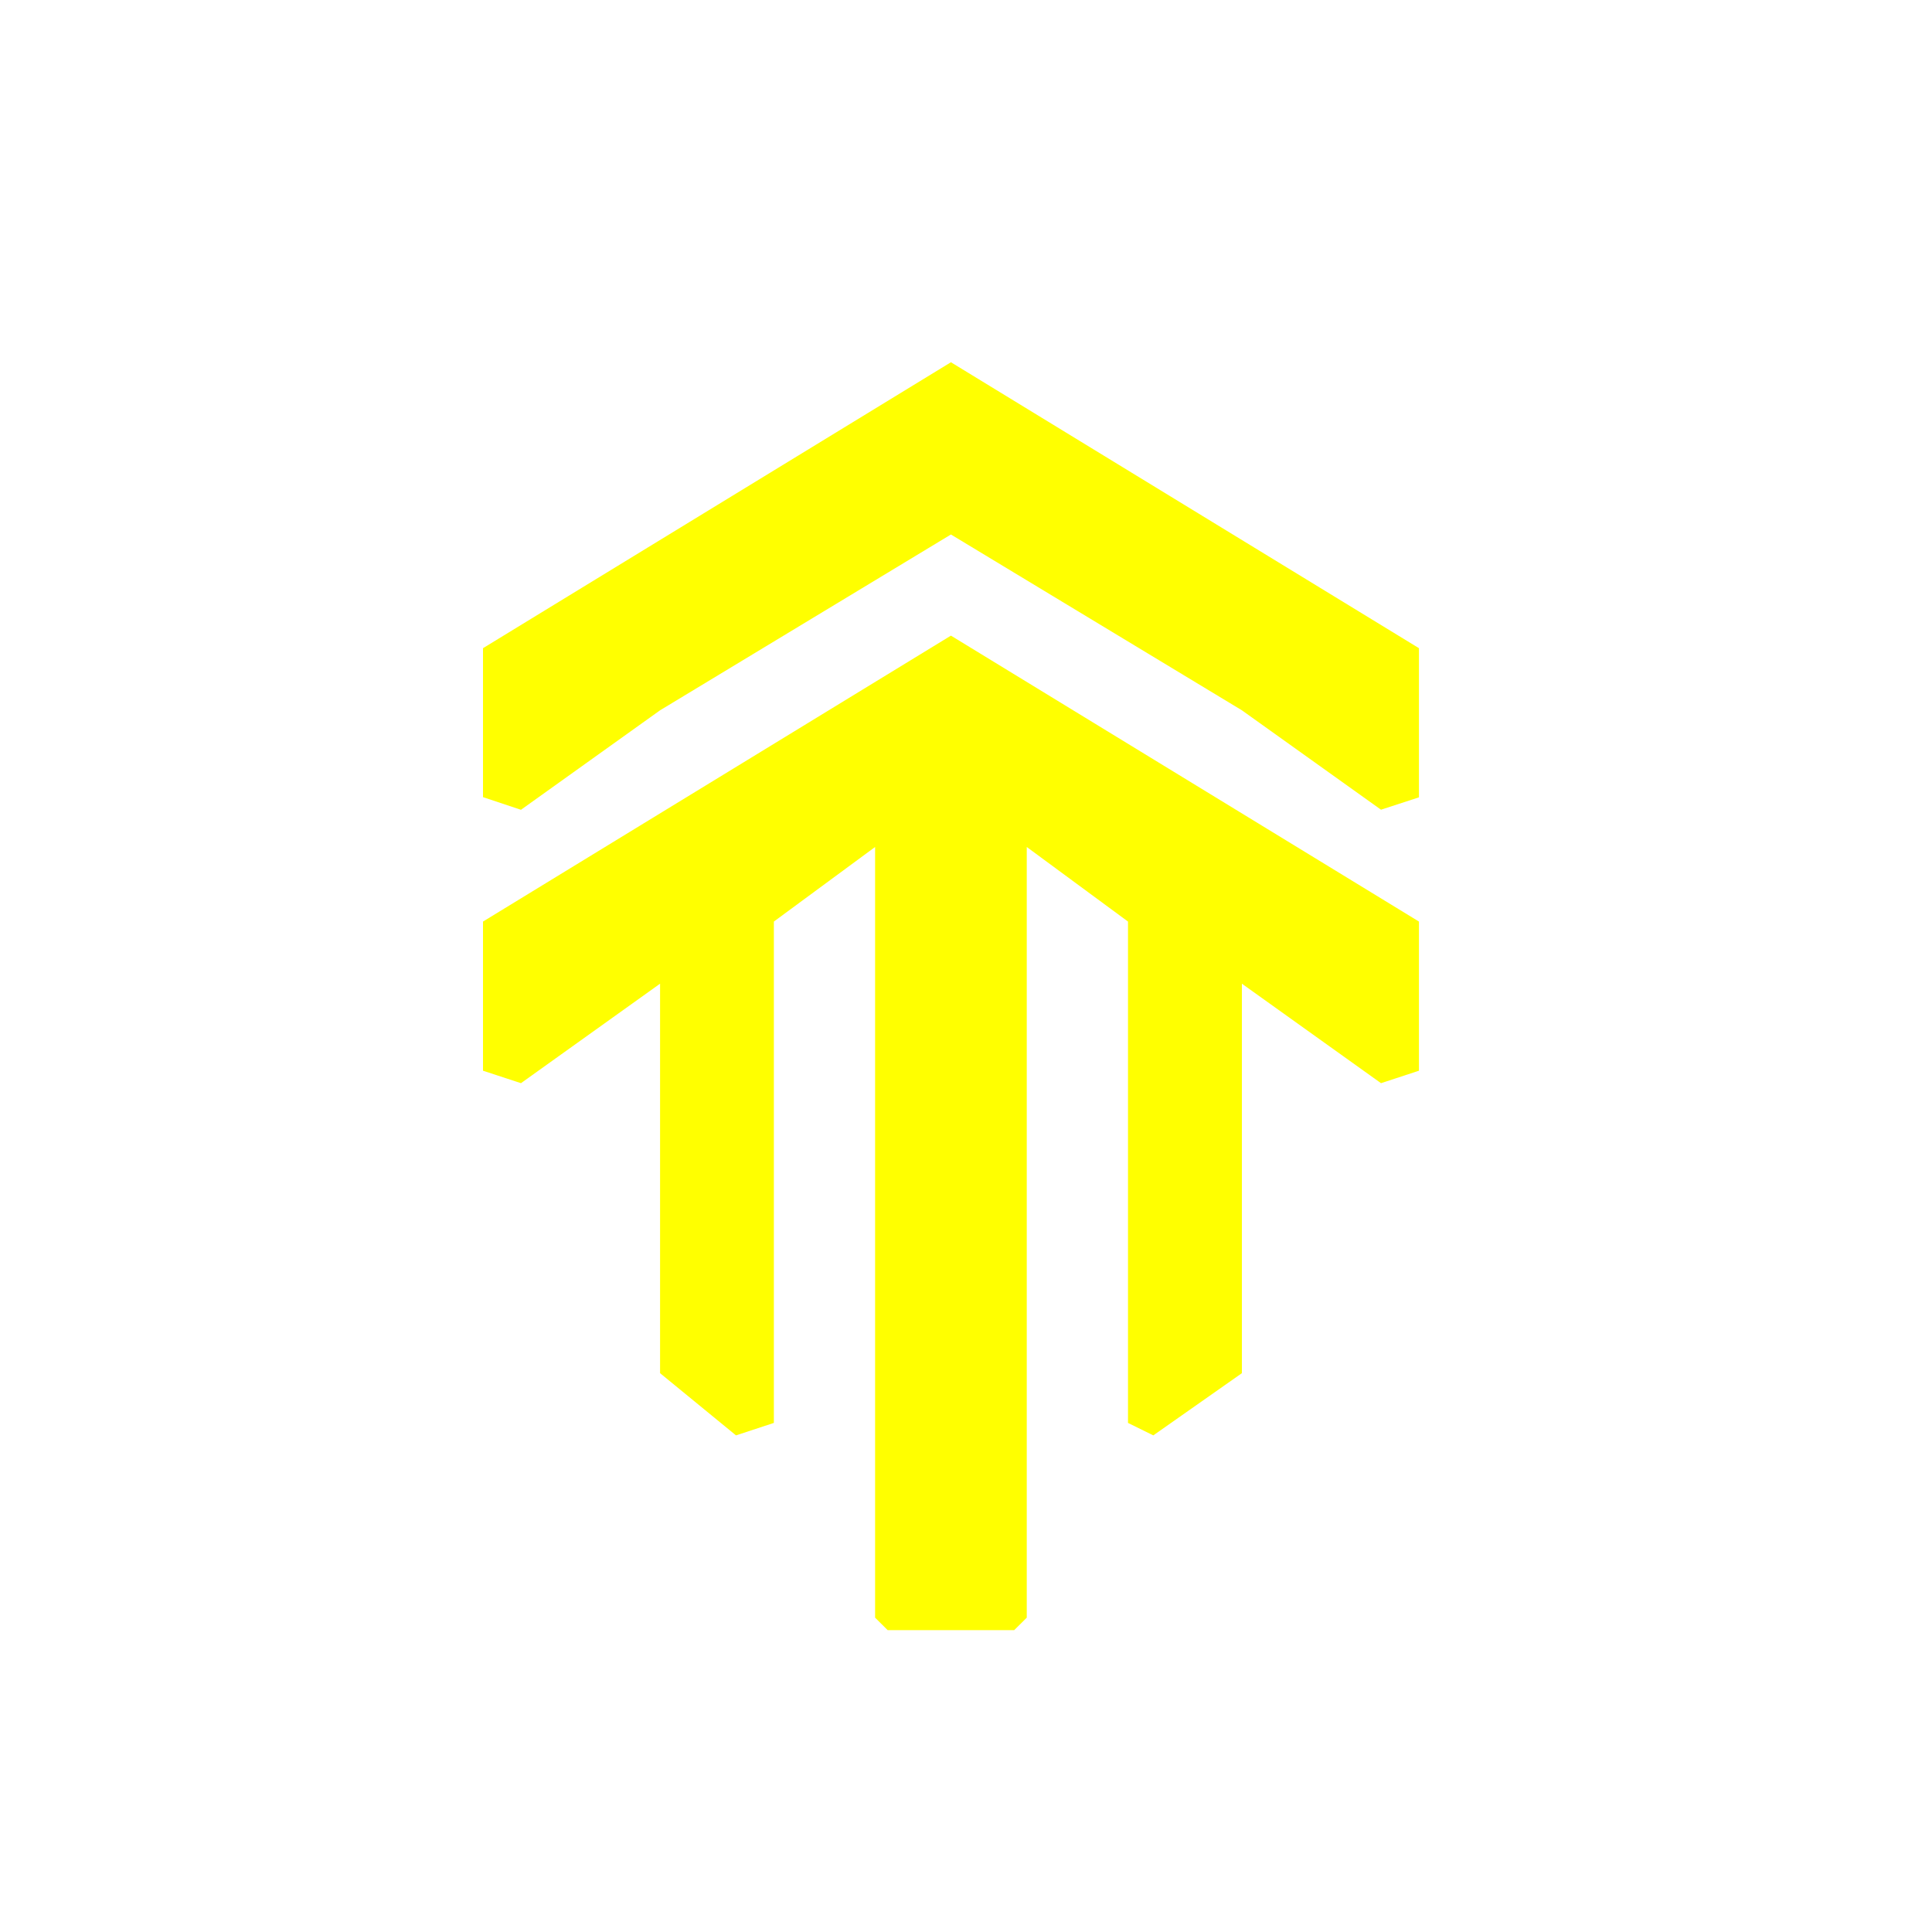 <svg width="20" height="20" fill="none" xmlns="http://www.w3.org/2000/svg"><g filter="url(#filter0_dd)"><path fill-rule="evenodd" clip-rule="evenodd" d="M5 6.71l4.844-2.96 4.845 2.96v1.544l-.393.128-1.44-1.029-3.012-1.82-3.011 1.82-1.44 1.03L5 8.252V6.71zm4.844-.13L5 9.54v1.544l.393.129 1.44-1.03v4.032l.786.644.392-.129V9.54l1.048-.772v7.978l.13.129h1.31l.13-.129V8.768l1.048.772v5.19l.262.129.917-.644v-4.032l1.44 1.03.393-.129V9.54L9.844 6.58z" fill="#FF0"/></g><defs><filter id="filter0_dd" x="-3" y="-3" width="26" height="26" filterUnits="userSpaceOnUse" color-interpolation-filters="sRGB"><feFlood flood-opacity="0" result="BackgroundImageFix"/><feColorMatrix in="SourceAlpha" values="0 0 0 0 0 0 0 0 0 0 0 0 0 0 0 0 0 0 127 0"/><feOffset/><feGaussianBlur stdDeviation="1.5"/><feColorMatrix values="0 0 0 0 0 0 0 0 0 0 0 0 0 0 0 0 0 0 1 0"/><feBlend in2="BackgroundImageFix" result="effect1_dropShadow"/><feColorMatrix in="SourceAlpha" values="0 0 0 0 0 0 0 0 0 0 0 0 0 0 0 0 0 0 127 0"/><feOffset/><feGaussianBlur stdDeviation="1.5"/><feColorMatrix values="0 0 0 0 0 0 0 0 0 0 0 0 0 0 0 0 0 0 1 0"/><feBlend in2="effect1_dropShadow" result="effect2_dropShadow"/><feBlend in="SourceGraphic" in2="effect2_dropShadow" result="shape"/></filter></defs></svg>